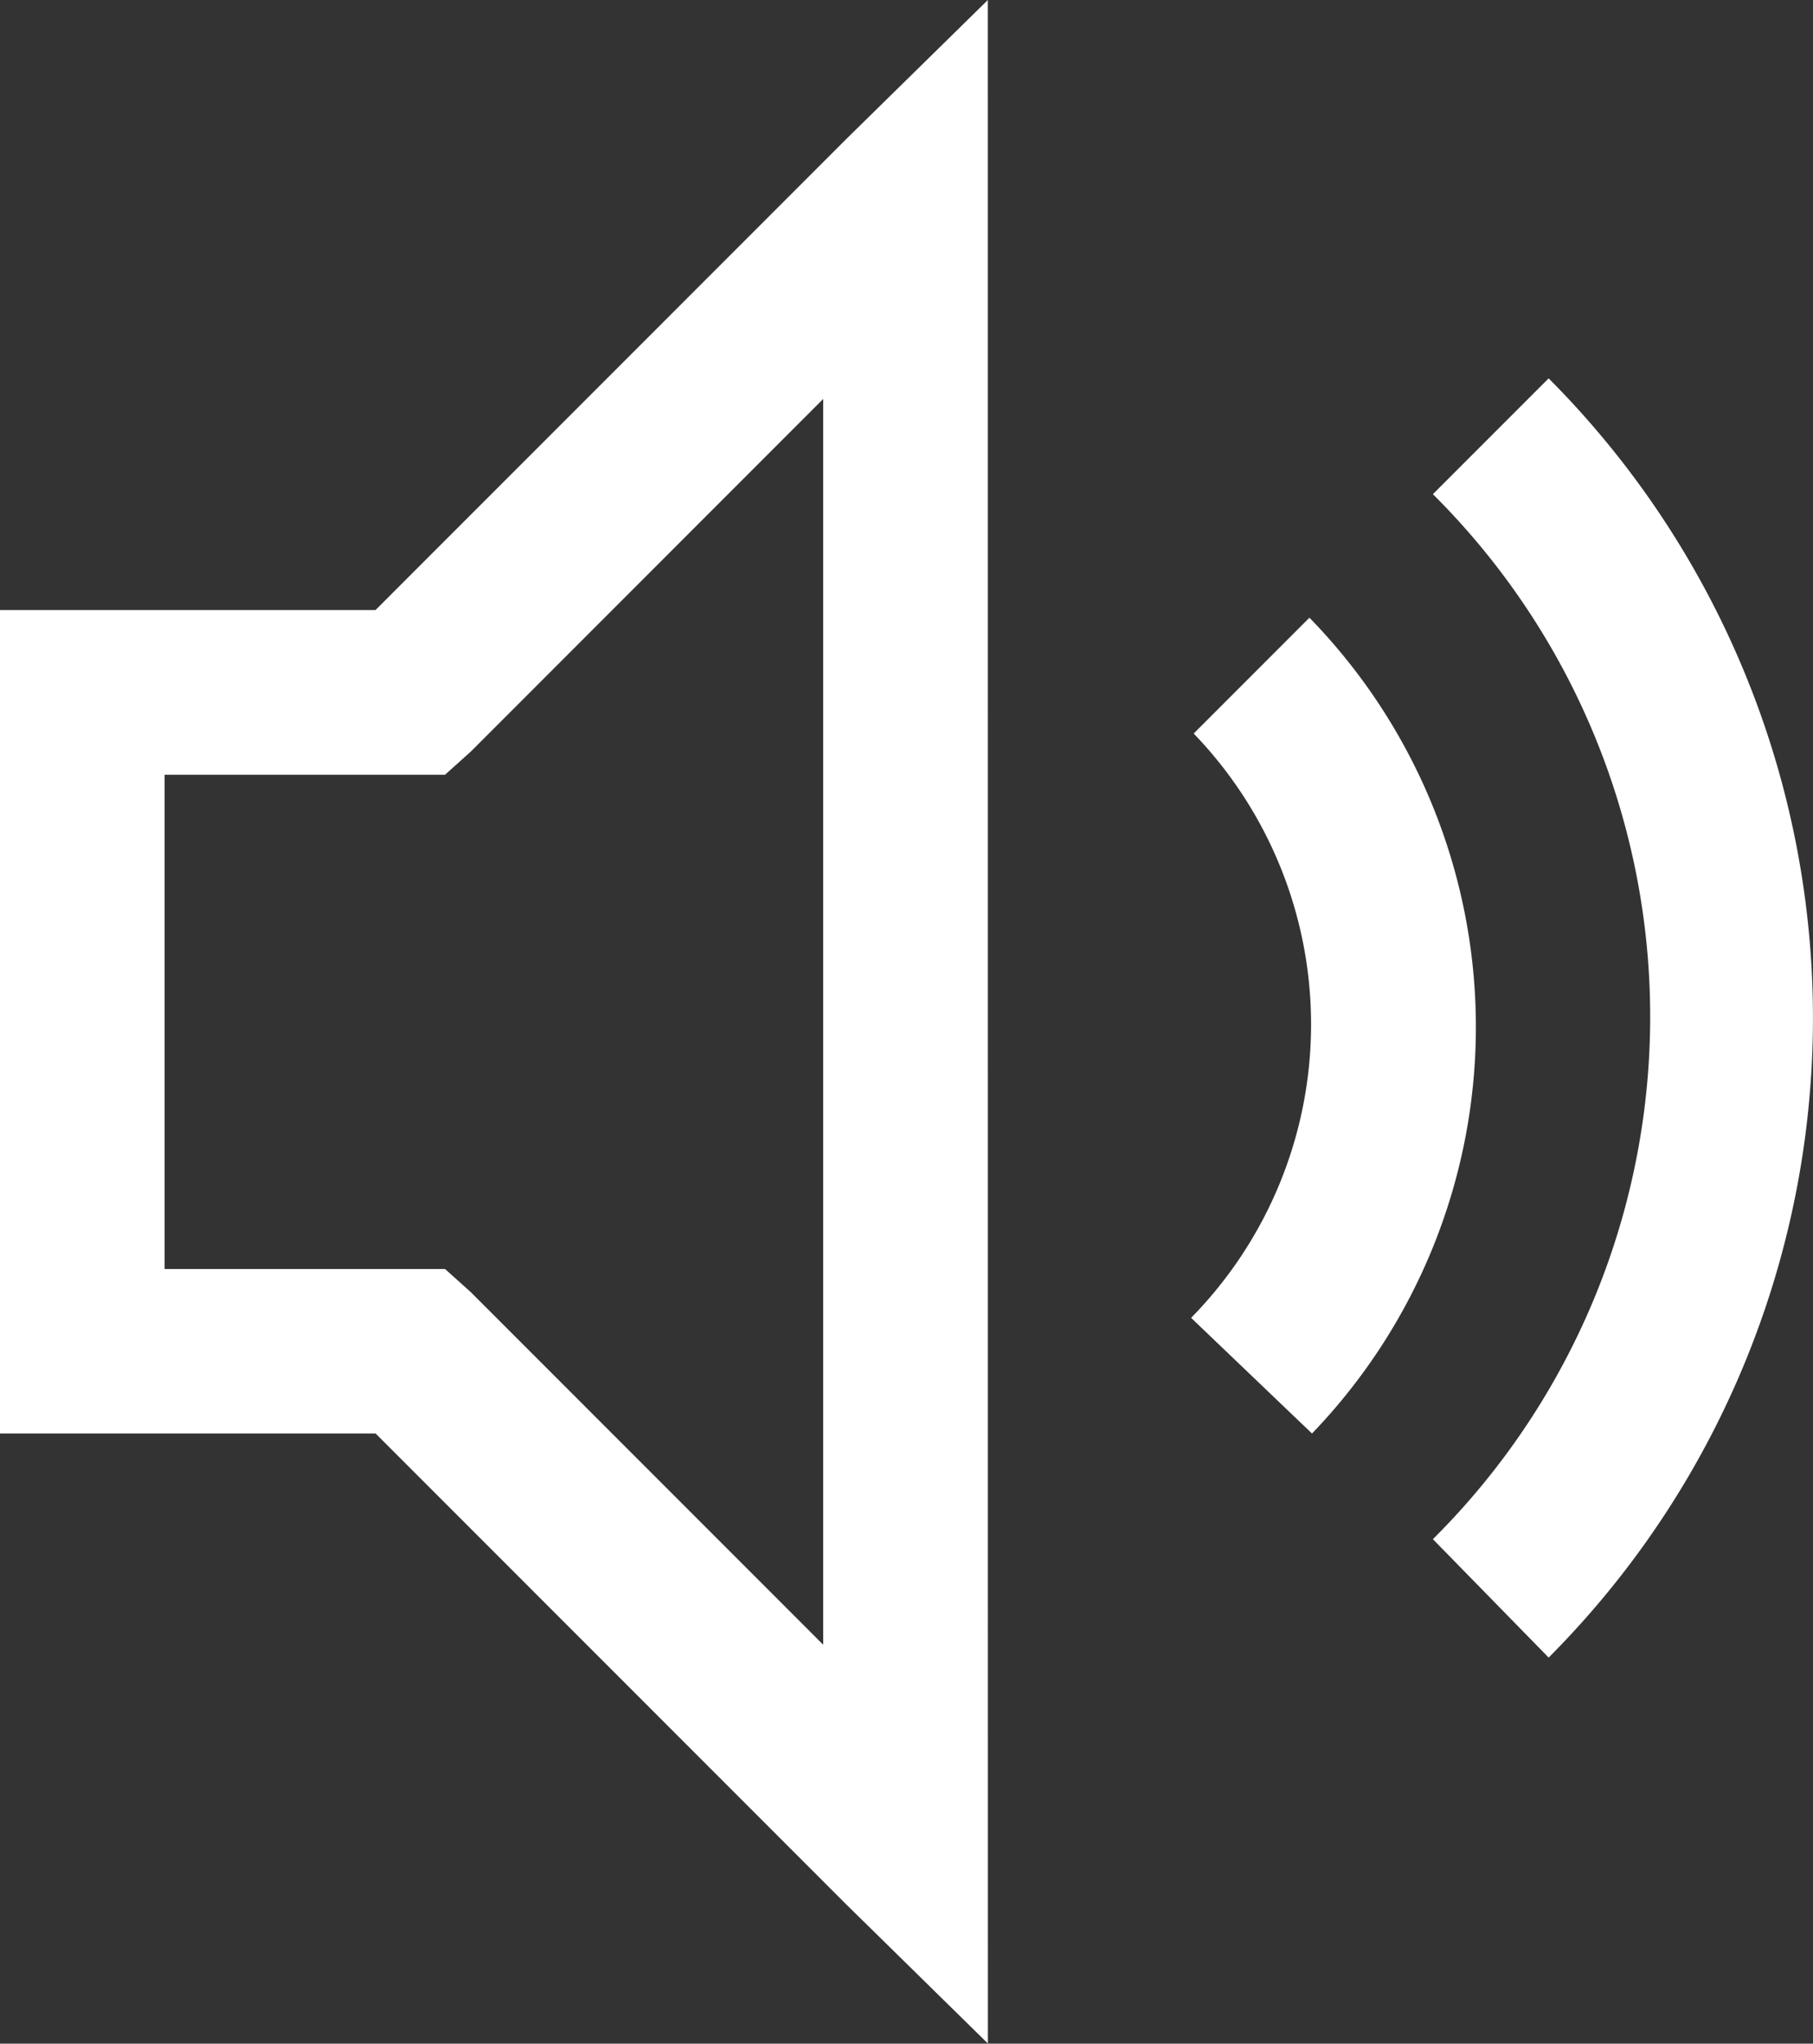 <svg xmlns="http://www.w3.org/2000/svg" width="32.529" height="36.648" viewBox="0 0 32.529 36.648">
  <rect x="0" y="0" width="32.529" height="36.648" fill="#333333" stroke="none"/>
  <path id="volume-up-solid" d="M22.724,3.594,20.185,6.086l-8.447,8.447H5V29.3h6.739l8.447,8.447,2.539,2.492Zm10.062,6.785-2.077,2.077a13.208,13.208,0,0,1,0,18.739l2.077,2.123A16.241,16.241,0,0,0,32.786,10.379Zm-13.016.369v22.34l-6.323-6.323-.462-.415H7.954V17.487h5.031l.462-.415Zm8.724,3.923-2.077,2.077a7.51,7.51,0,0,1-.046,10.478L28.54,29.3A10.509,10.509,0,0,0,28.494,14.671Z" transform="translate(-5 -3.594)" fill="#fff"/>
</svg>

